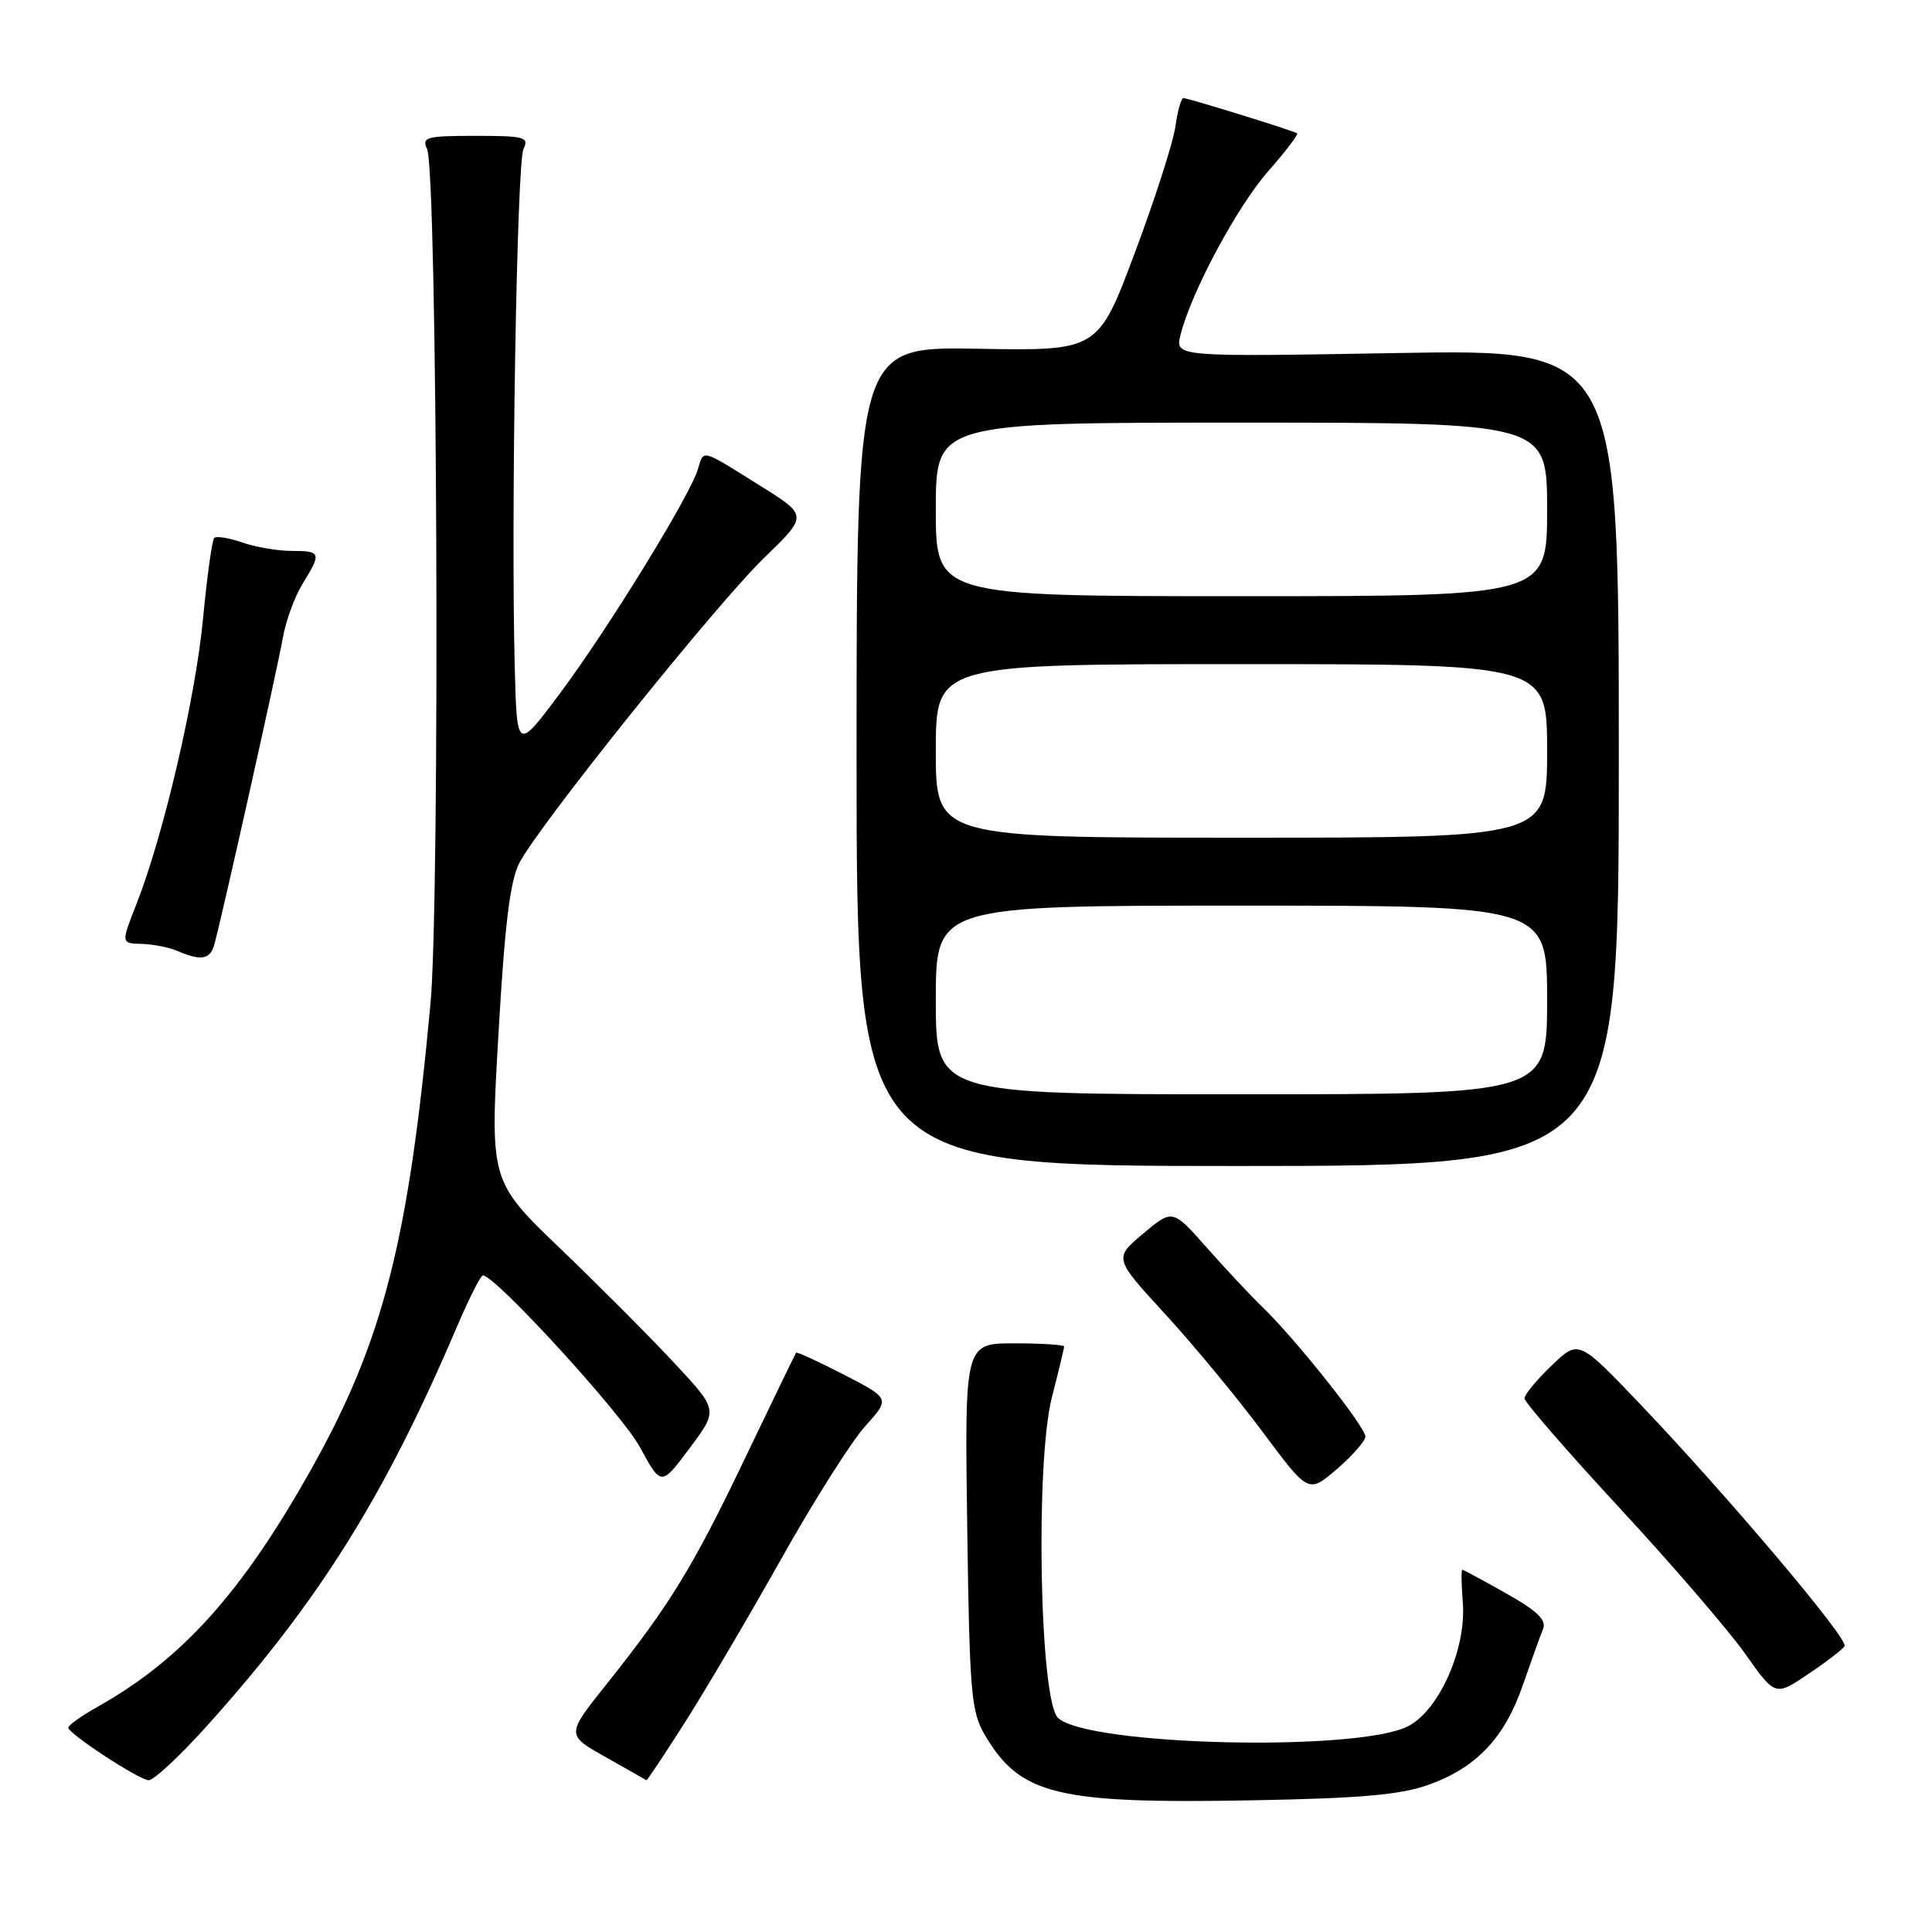 <?xml version="1.0" encoding="UTF-8" standalone="no"?>
<!DOCTYPE svg PUBLIC "-//W3C//DTD SVG 1.1//EN" "http://www.w3.org/Graphics/SVG/1.1/DTD/svg11.dtd" >
<svg xmlns="http://www.w3.org/2000/svg" xmlns:xlink="http://www.w3.org/1999/xlink" version="1.1" viewBox="0 0 256 256">
 <g >
 <path fill="currentColor"
d=" M 189.28 236.50 C 195.63 234.23 199.38 230.27 201.79 223.27 C 202.89 220.10 204.08 216.77 204.45 215.88 C 204.95 214.66 203.75 213.49 199.57 211.13 C 196.52 209.41 193.91 208.00 193.76 208.00 C 193.61 208.00 193.64 209.96 193.83 212.36 C 194.32 218.44 190.72 226.57 186.61 228.72 C 179.97 232.18 143.89 231.32 140.17 227.60 C 137.75 225.18 137.17 193.80 139.38 185.16 C 140.27 181.68 141.00 178.65 141.00 178.42 C 141.00 178.19 138.03 178.00 134.41 178.00 C 127.82 178.00 127.82 178.00 128.16 202.25 C 128.47 224.34 128.68 226.80 130.50 229.90 C 135.19 237.85 140.01 239.03 166.00 238.55 C 180.27 238.29 185.59 237.82 189.28 236.50 Z  M 27.51 228.59 C 42.29 212.14 50.95 198.30 60.57 175.75 C 62.15 172.04 63.69 169.00 63.99 169.00 C 65.63 169.00 82.35 187.28 84.77 191.72 C 87.61 196.95 87.61 196.95 91.38 191.89 C 95.16 186.84 95.16 186.84 89.41 180.67 C 86.26 177.28 79.46 170.45 74.30 165.50 C 64.92 156.50 64.92 156.50 66.05 137.00 C 66.88 122.45 67.59 116.69 68.83 114.32 C 71.50 109.23 94.93 80.03 101.26 73.91 C 107.04 68.31 107.04 68.31 100.80 64.41 C 92.77 59.38 93.28 59.52 92.47 62.19 C 91.37 65.79 80.56 83.35 74.23 91.83 C 68.50 99.50 68.50 99.50 68.21 88.50 C 67.69 68.80 68.48 21.55 69.36 19.75 C 70.13 18.17 69.53 18.00 63.00 18.00 C 56.49 18.00 55.86 18.17 56.59 19.75 C 57.95 22.72 58.33 119.00 57.04 133.00 C 54.15 164.32 50.78 177.59 41.44 194.32 C 32.19 210.89 24.20 219.83 12.96 226.14 C 10.78 227.37 9.02 228.62 9.05 228.93 C 9.13 229.77 18.30 235.77 19.68 235.89 C 20.33 235.95 23.85 232.67 27.51 228.59 Z  M 90.74 228.25 C 93.46 223.99 99.21 214.22 103.52 206.55 C 107.83 198.88 112.84 190.97 114.66 188.96 C 117.95 185.31 117.95 185.31 111.82 182.15 C 108.44 180.41 105.59 179.10 105.49 179.24 C 105.38 179.38 102.35 185.65 98.75 193.16 C 91.79 207.71 88.81 212.57 80.35 223.19 C 75.01 229.88 75.01 229.88 80.26 232.83 C 83.14 234.45 85.57 235.83 85.65 235.89 C 85.74 235.95 88.03 232.51 90.74 228.25 Z  M 244.42 218.12 C 244.98 217.22 228.92 198.21 217.28 186.00 C 209.17 177.50 209.17 177.50 205.59 180.95 C 203.61 182.84 202.00 184.80 202.00 185.29 C 202.00 185.78 207.68 192.33 214.63 199.84 C 221.58 207.35 229.06 216.04 231.25 219.14 C 235.23 224.77 235.23 224.77 239.59 221.83 C 241.99 220.22 244.16 218.55 244.42 218.12 Z  M 180.92 190.38 C 181.01 189.17 171.65 177.39 167.19 173.10 C 165.71 171.67 162.44 168.18 159.93 165.35 C 155.37 160.19 155.37 160.19 151.48 163.46 C 147.59 166.72 147.59 166.72 154.38 174.11 C 158.12 178.18 163.92 185.19 167.28 189.70 C 173.37 197.89 173.37 197.89 177.10 194.70 C 179.15 192.94 180.87 190.99 180.92 190.38 Z  M 214.50 100.39 C 214.50 46.27 214.50 46.27 185.10 46.78 C 155.71 47.29 155.71 47.29 156.42 44.40 C 157.80 38.79 163.91 27.38 168.06 22.67 C 170.36 20.05 172.08 17.80 171.87 17.66 C 171.32 17.30 157.45 13.00 156.81 13.00 C 156.51 13.00 156.03 14.69 155.75 16.75 C 155.47 18.81 153.05 26.35 150.37 33.50 C 145.50 46.50 145.50 46.50 129.50 46.21 C 113.50 45.93 113.50 45.93 113.50 100.21 C 113.50 154.50 113.50 154.50 164.00 154.50 C 214.50 154.50 214.50 154.50 214.50 100.39 Z  M 28.37 125.25 C 29.29 122.06 36.77 88.57 37.48 84.50 C 37.86 82.30 39.03 79.10 40.08 77.38 C 42.63 73.24 42.55 73.00 38.65 73.00 C 36.81 73.00 33.86 72.50 32.10 71.88 C 30.34 71.27 28.67 71.00 28.38 71.29 C 28.10 71.57 27.44 76.35 26.91 81.90 C 25.93 92.41 21.66 110.71 18.09 119.77 C 16.03 125.00 16.03 125.00 18.76 125.07 C 20.27 125.11 22.40 125.53 23.50 126.00 C 26.61 127.34 27.82 127.15 28.37 125.25 Z  M 124.00 132.50 C 124.00 120.00 124.00 120.00 164.50 120.00 C 205.00 120.00 205.00 120.00 205.00 132.50 C 205.00 145.00 205.00 145.00 164.50 145.00 C 124.00 145.00 124.00 145.00 124.00 132.50 Z  M 124.00 99.50 C 124.00 88.00 124.00 88.00 164.50 88.00 C 205.00 88.00 205.00 88.00 205.00 99.50 C 205.00 111.00 205.00 111.00 164.50 111.00 C 124.00 111.00 124.00 111.00 124.00 99.50 Z  M 124.00 67.50 C 124.00 56.00 124.00 56.00 164.50 56.00 C 205.00 56.00 205.00 56.00 205.00 67.50 C 205.00 79.00 205.00 79.00 164.50 79.00 C 124.00 79.00 124.00 79.00 124.00 67.50 Z "/>
</g>
</svg>